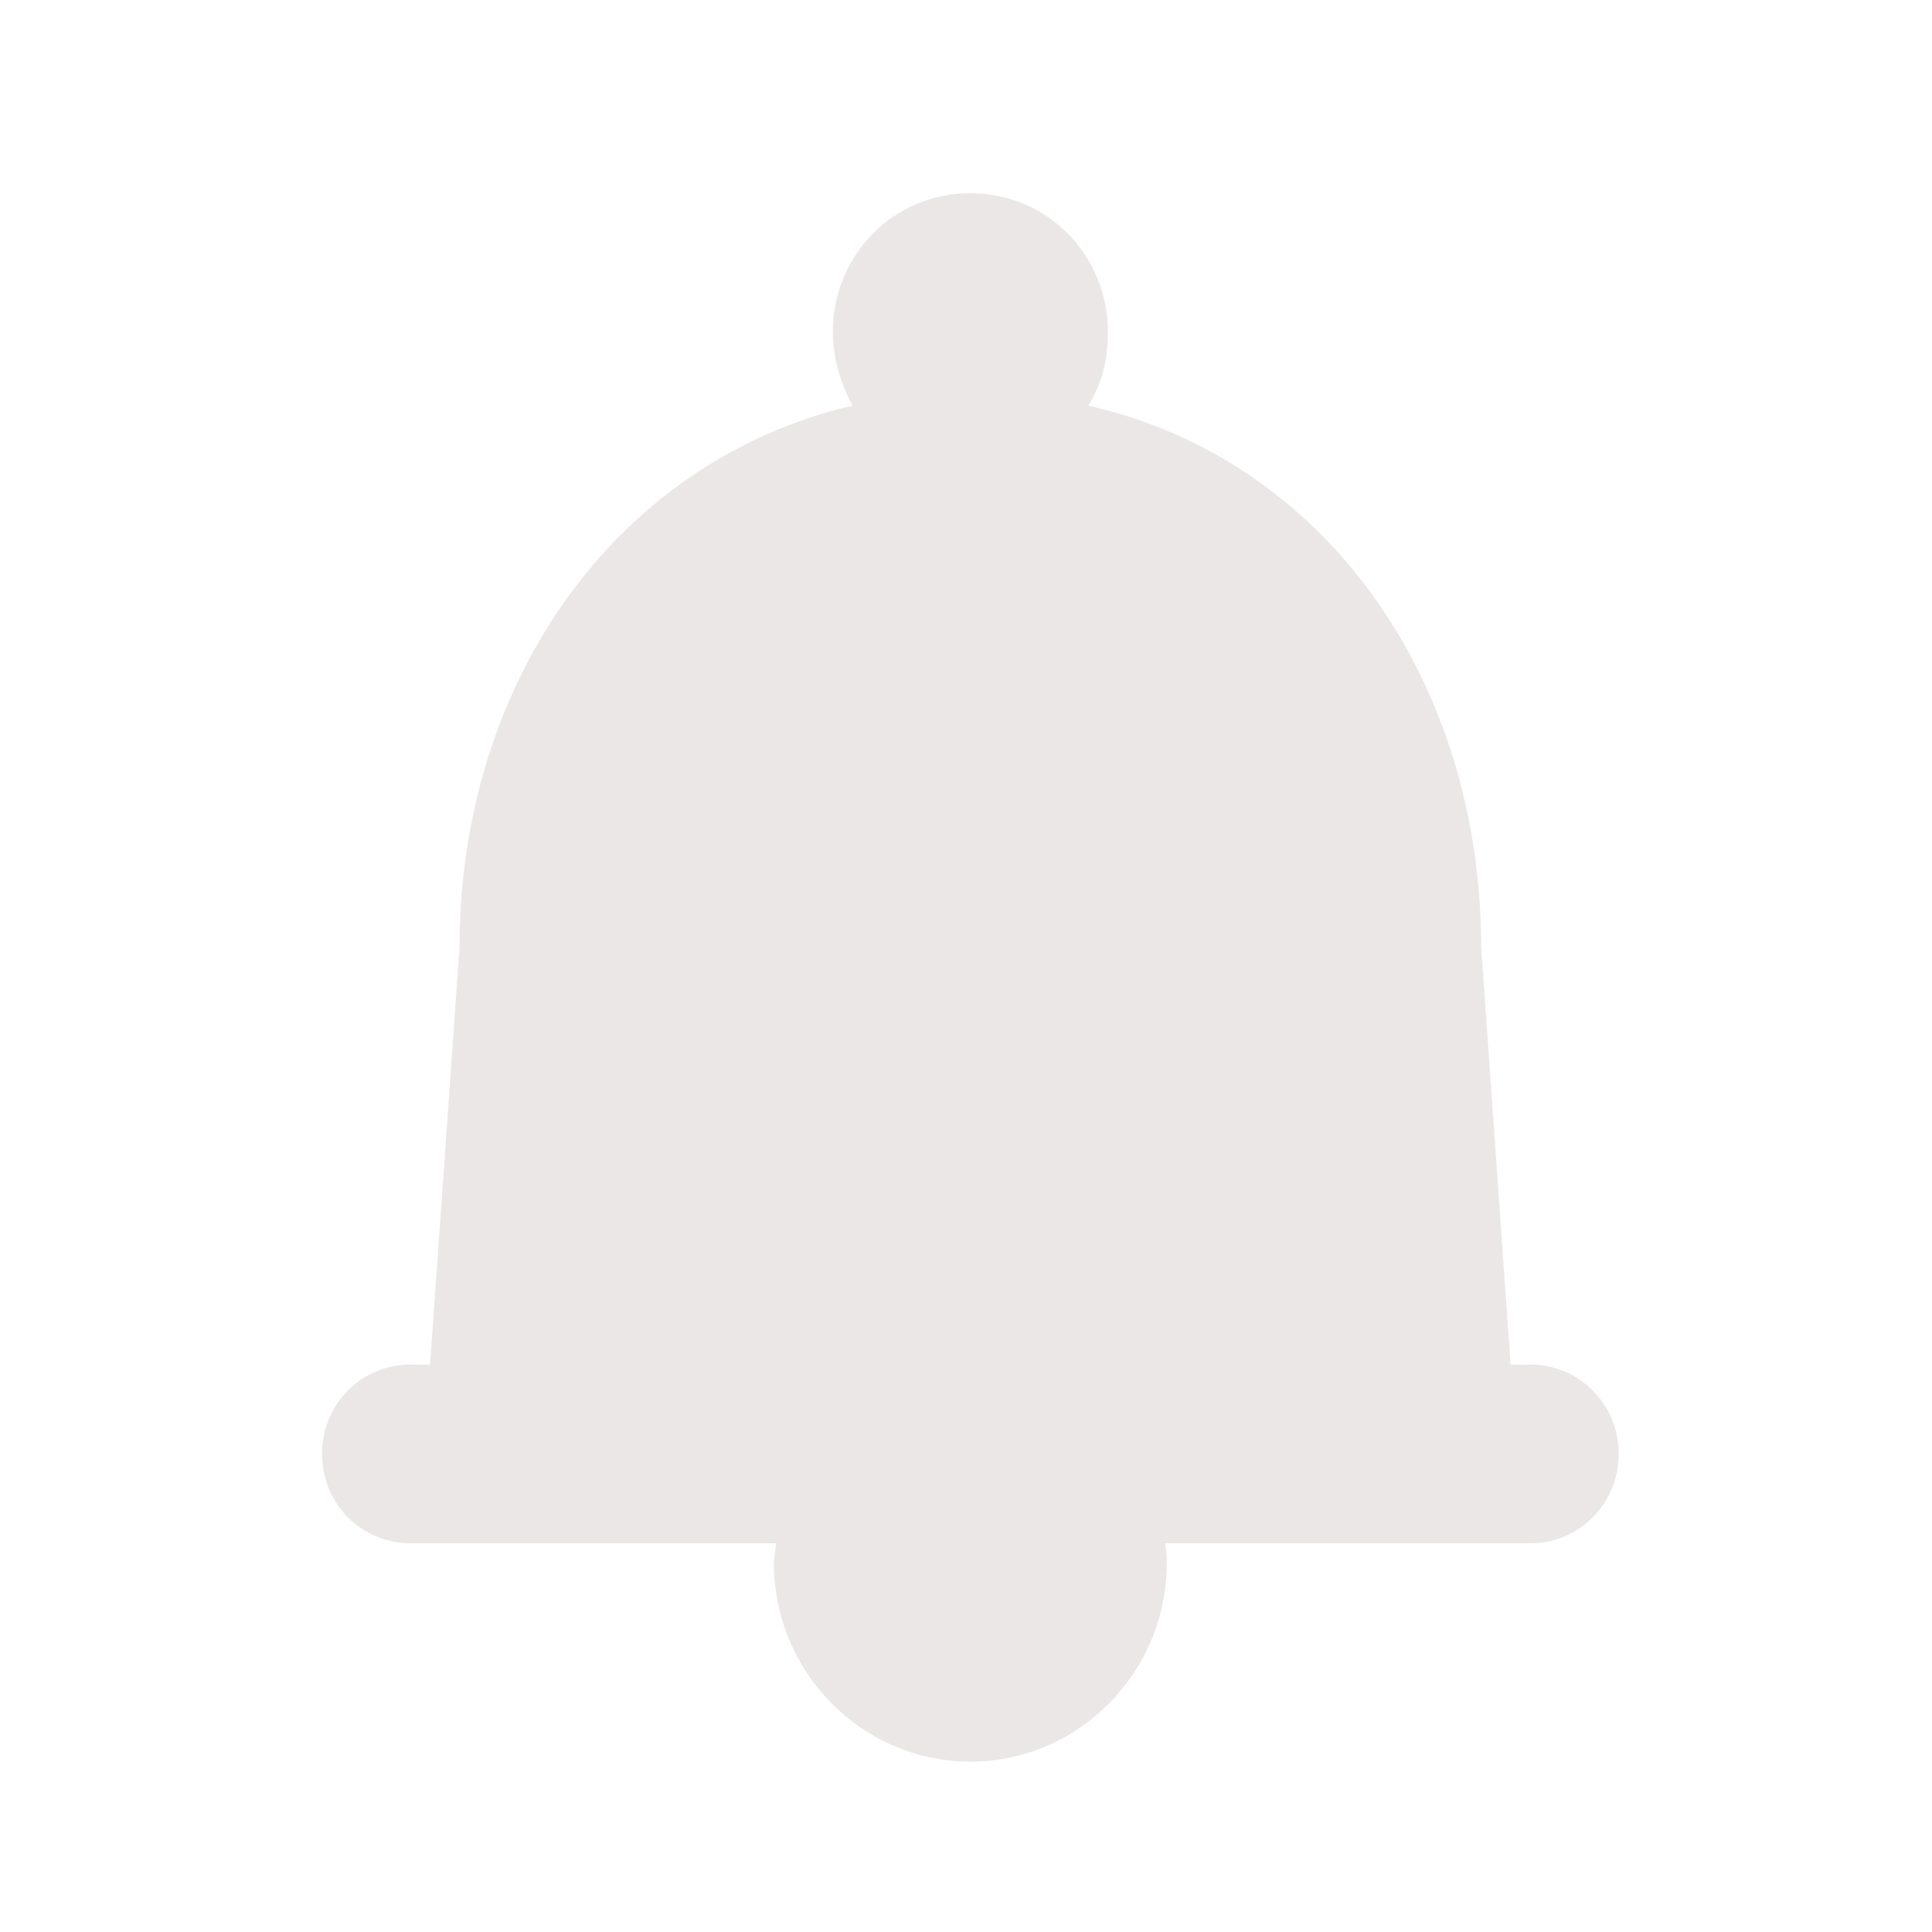 <?xml version="1.0" encoding="UTF-8"?>
<svg width="30px" height="30px" viewBox="0 0 30 30" version="1.1" xmlns="http://www.w3.org/2000/svg" xmlns:xlink="http://www.w3.org/1999/xlink">
    <!-- Generator: sketchtool 61.2 (101010) - https://sketch.com -->
    <title>1D2A6627-ED79-4D30-B115-0EC77DB2833C</title>
    <desc>Created with sketchtool.</desc>
    <g id="Asset-Artboard-Page" stroke="none" stroke-width="1" fill="none" fill-rule="evenodd">
        <g id="menu-/-coupons-copy-menu-/-push">
            <rect id="Rectangle-7-Copy-2" x="0.032" y="0" width="30" height="30"></rect>
            <path d="M25.135,22.576 C25.135,21.807 24.525,21.189 23.763,21.189 L23.457,21.189 L23,14.714 C23,10.584 20.59,7.13 16.898,6.299 C17.112,5.959 17.203,5.589 17.203,5.158 C17.203,3.955 16.258,3 15.068,3 C13.878,3 12.932,3.955 12.932,5.158 C12.932,5.558 13.055,5.959 13.237,6.299 C9.546,7.162 7.135,10.614 7.135,14.714 L6.678,21.189 L6.372,21.189 C5.609,21.189 5,21.807 5,22.576 C5,23.347 5.609,23.964 6.372,23.964 L12.047,23.964 C12.047,24.057 12.017,24.179 12.017,24.272 C12.017,25.968 13.389,27.355 15.068,27.355 C16.746,27.355 18.118,25.968 18.118,24.272 C18.118,24.179 18.118,24.057 18.087,23.964 L23.763,23.964 C24.525,23.964 25.135,23.347 25.135,22.576" id="Fill-1" fill="#EBE7E7"></path>
        </g>
    </g>
</svg>